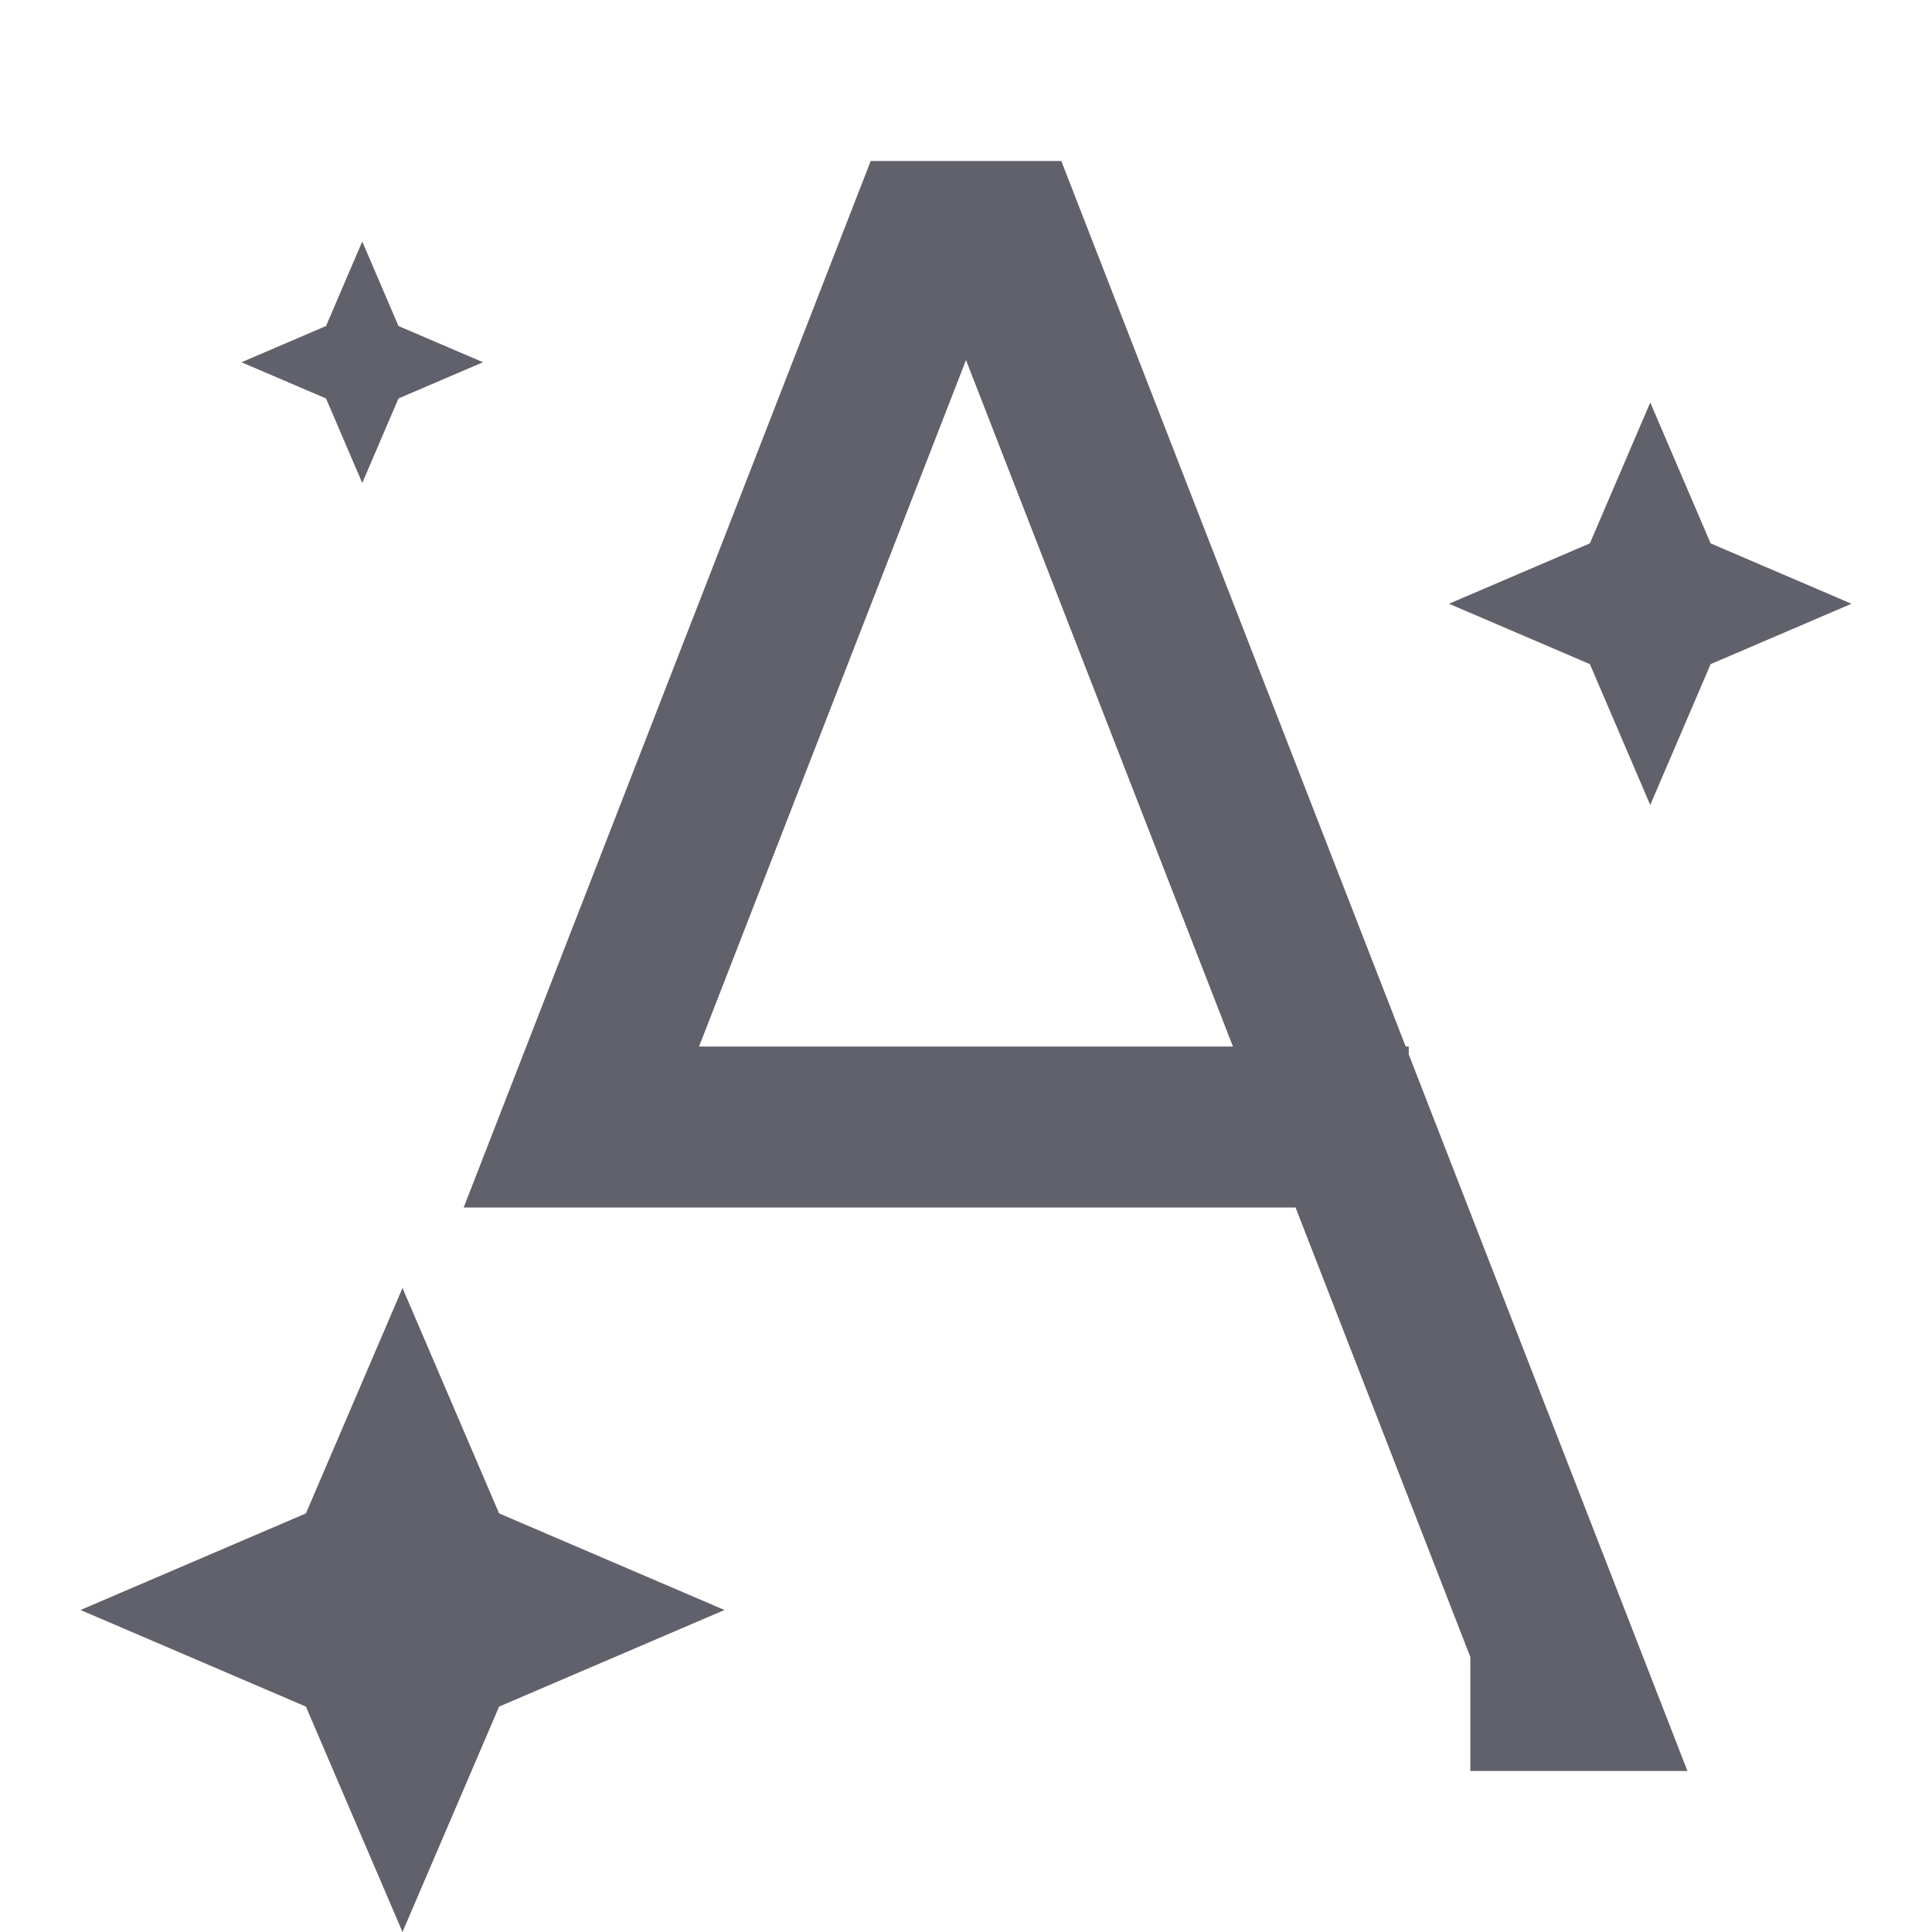 <svg xmlns="http://www.w3.org/2000/svg" height="24" width="24" viewBox="0 0 24 24"><path fill-rule="evenodd" clip-rule="evenodd" d="M13.184 2H10.816L5.76 15H16.094L18.265 20.584V22H20.962L17.5 13.098V13H17.462L13.184 2ZM15.316 13H8.684L12 4.473L15.316 13Z" fill="#61616b"></path> <path d="M6.2 18.8L5 16L3.8 18.8L1 20L3.8 21.2L5 24L6.2 21.2L9 20L6.2 18.8Z" fill="#61616b" data-color="color-2"></path> <path d="M21.25 6.75L20.5 5L19.75 6.75L18 7.5L19.75 8.25L20.5 10L21.25 8.25L23 7.5L21.25 6.75Z" fill="#61616b" data-color="color-2"></path> <path d="M4.95 4.05L4.5 3L4.05 4.05L3 4.5L4.05 4.95L4.5 6L4.95 4.95L6 4.5L4.95 4.05Z" fill="#61616b" data-color="color-2"></path></svg>